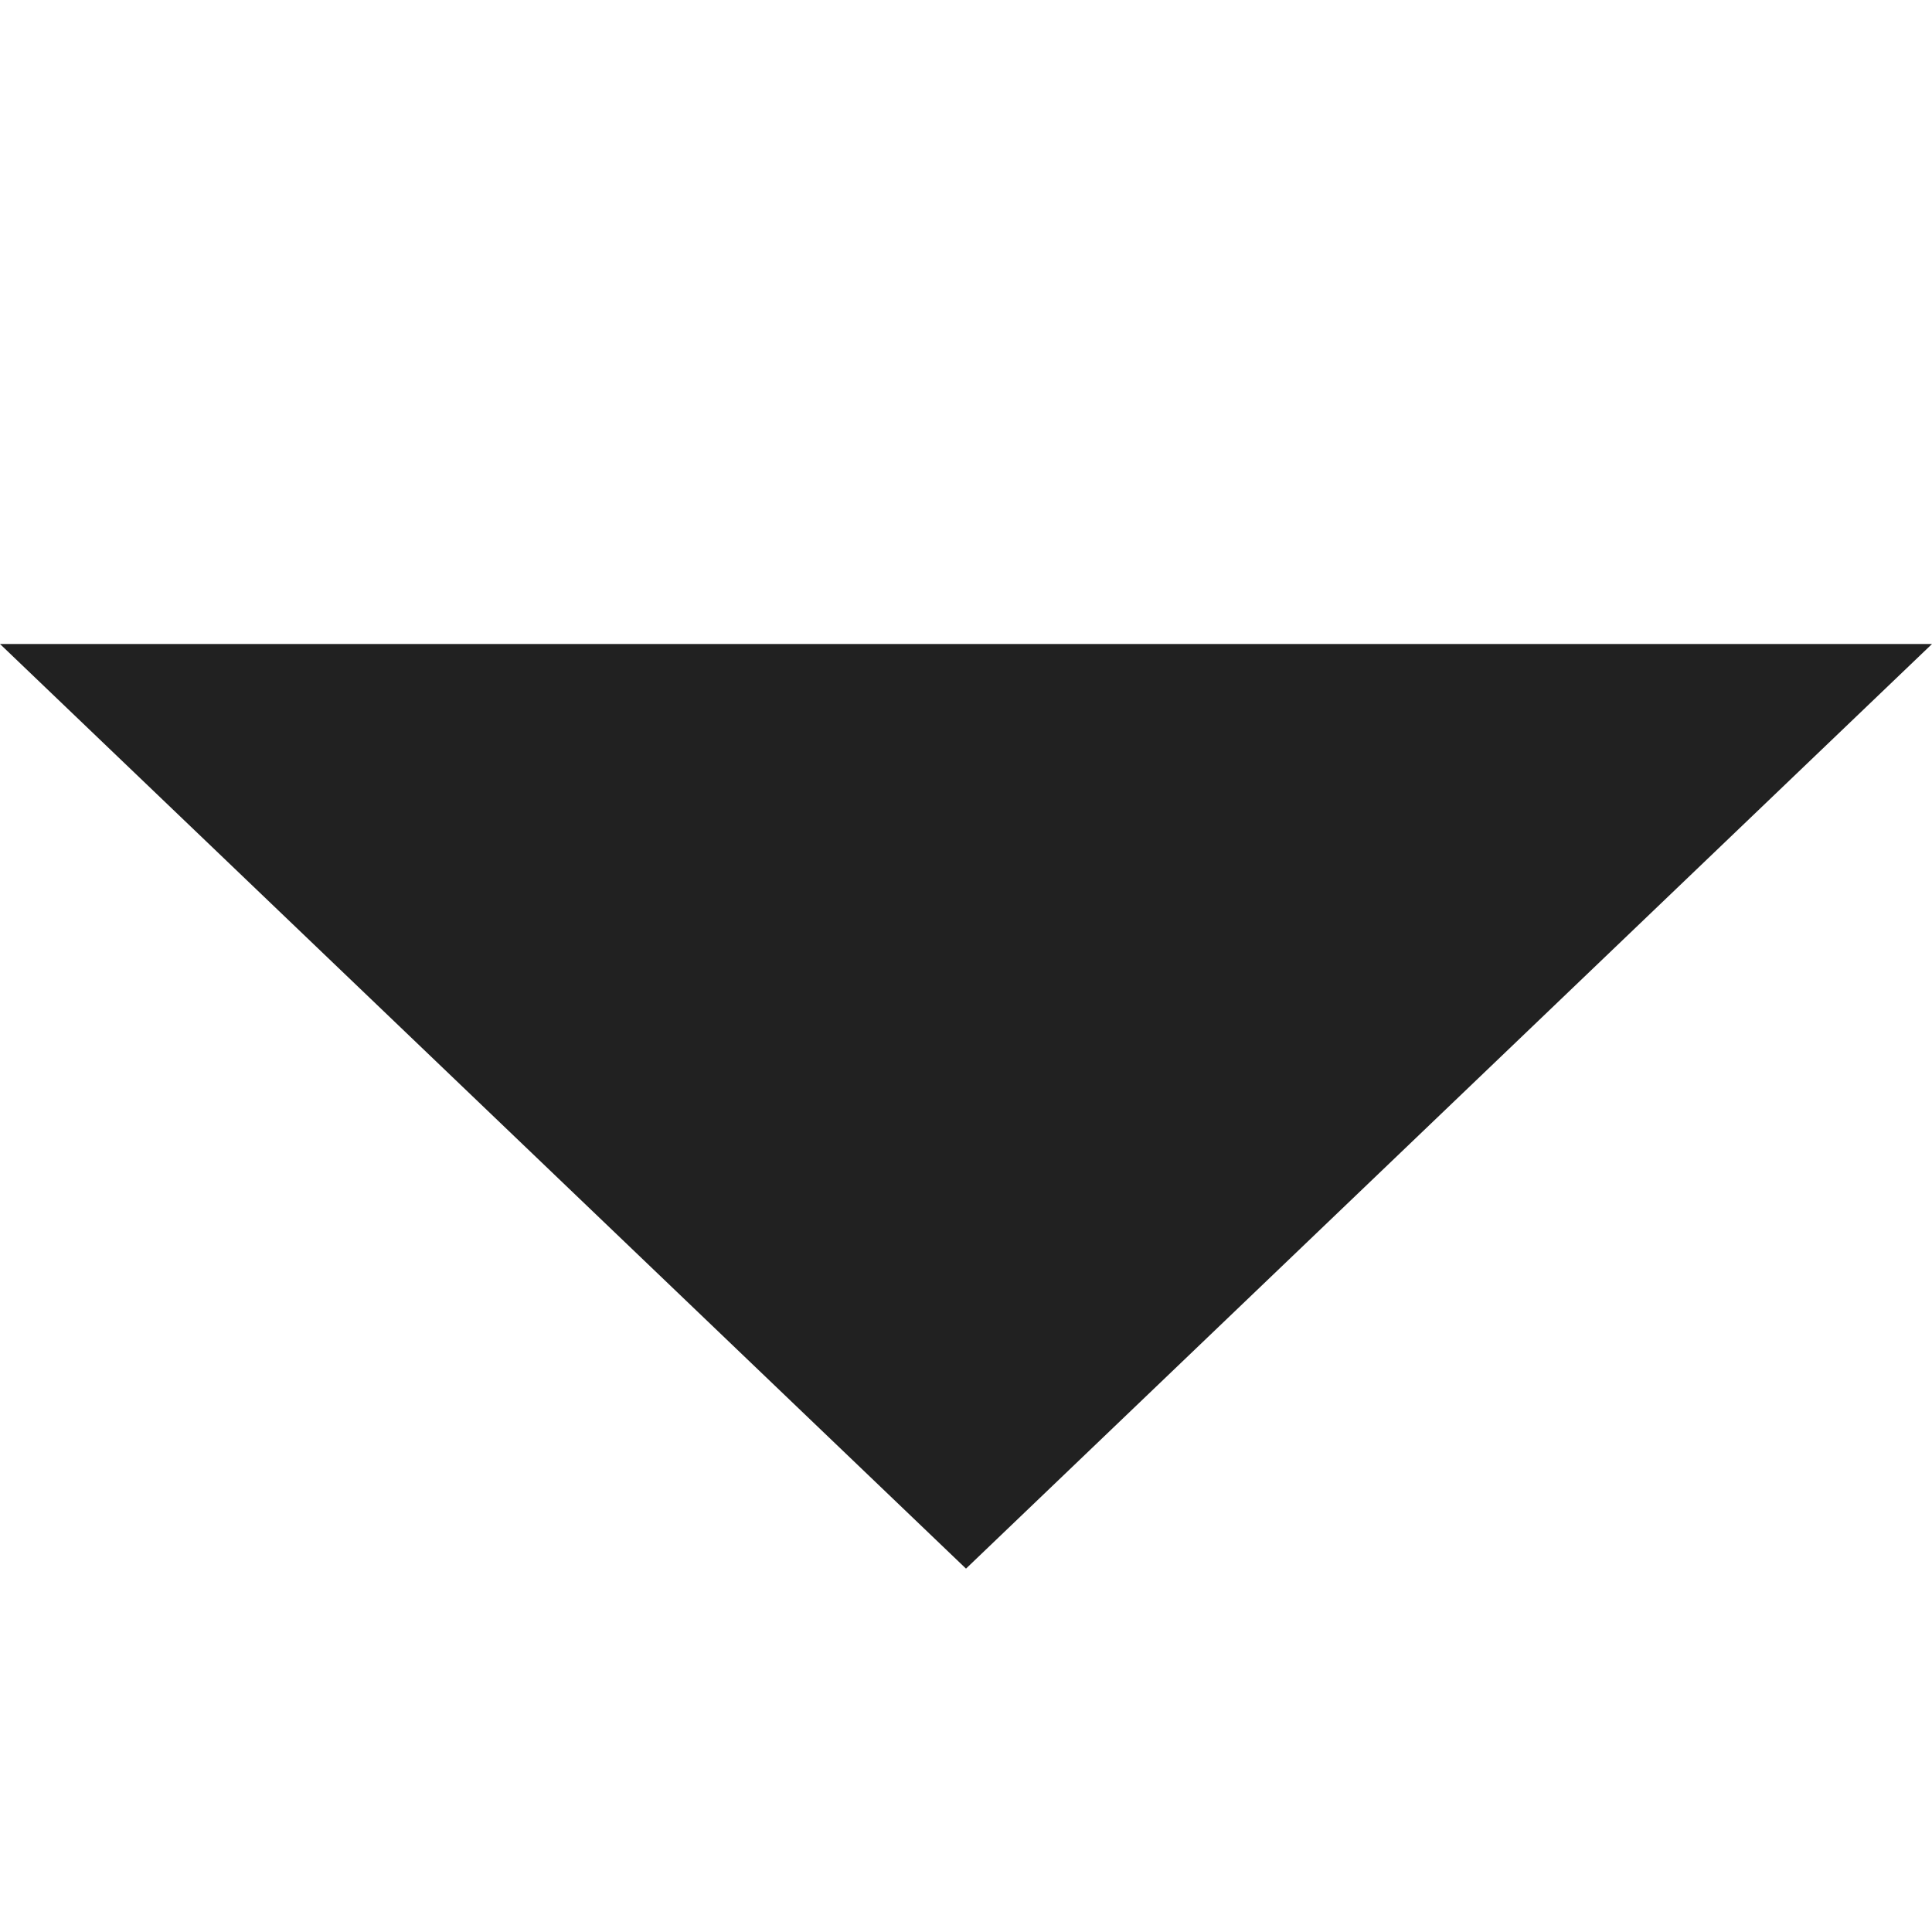 <svg xmlns="http://www.w3.org/2000/svg" xmlns:xlink="http://www.w3.org/1999/xlink" width="100%" height="100%" version="1.1" viewBox="0 0 12 12" xml:space="preserve" style="fill-rule:evenodd;clip-rule:evenodd;stroke-linejoin:round;stroke-miterlimit:1.414"><g id="Path-5"><path d="M12,16L18,21.743L24,16" transform="matrix(1,0,0,1,-12,-12)" style="fill:#212121;fill-rule:nonzero"/></g></svg>